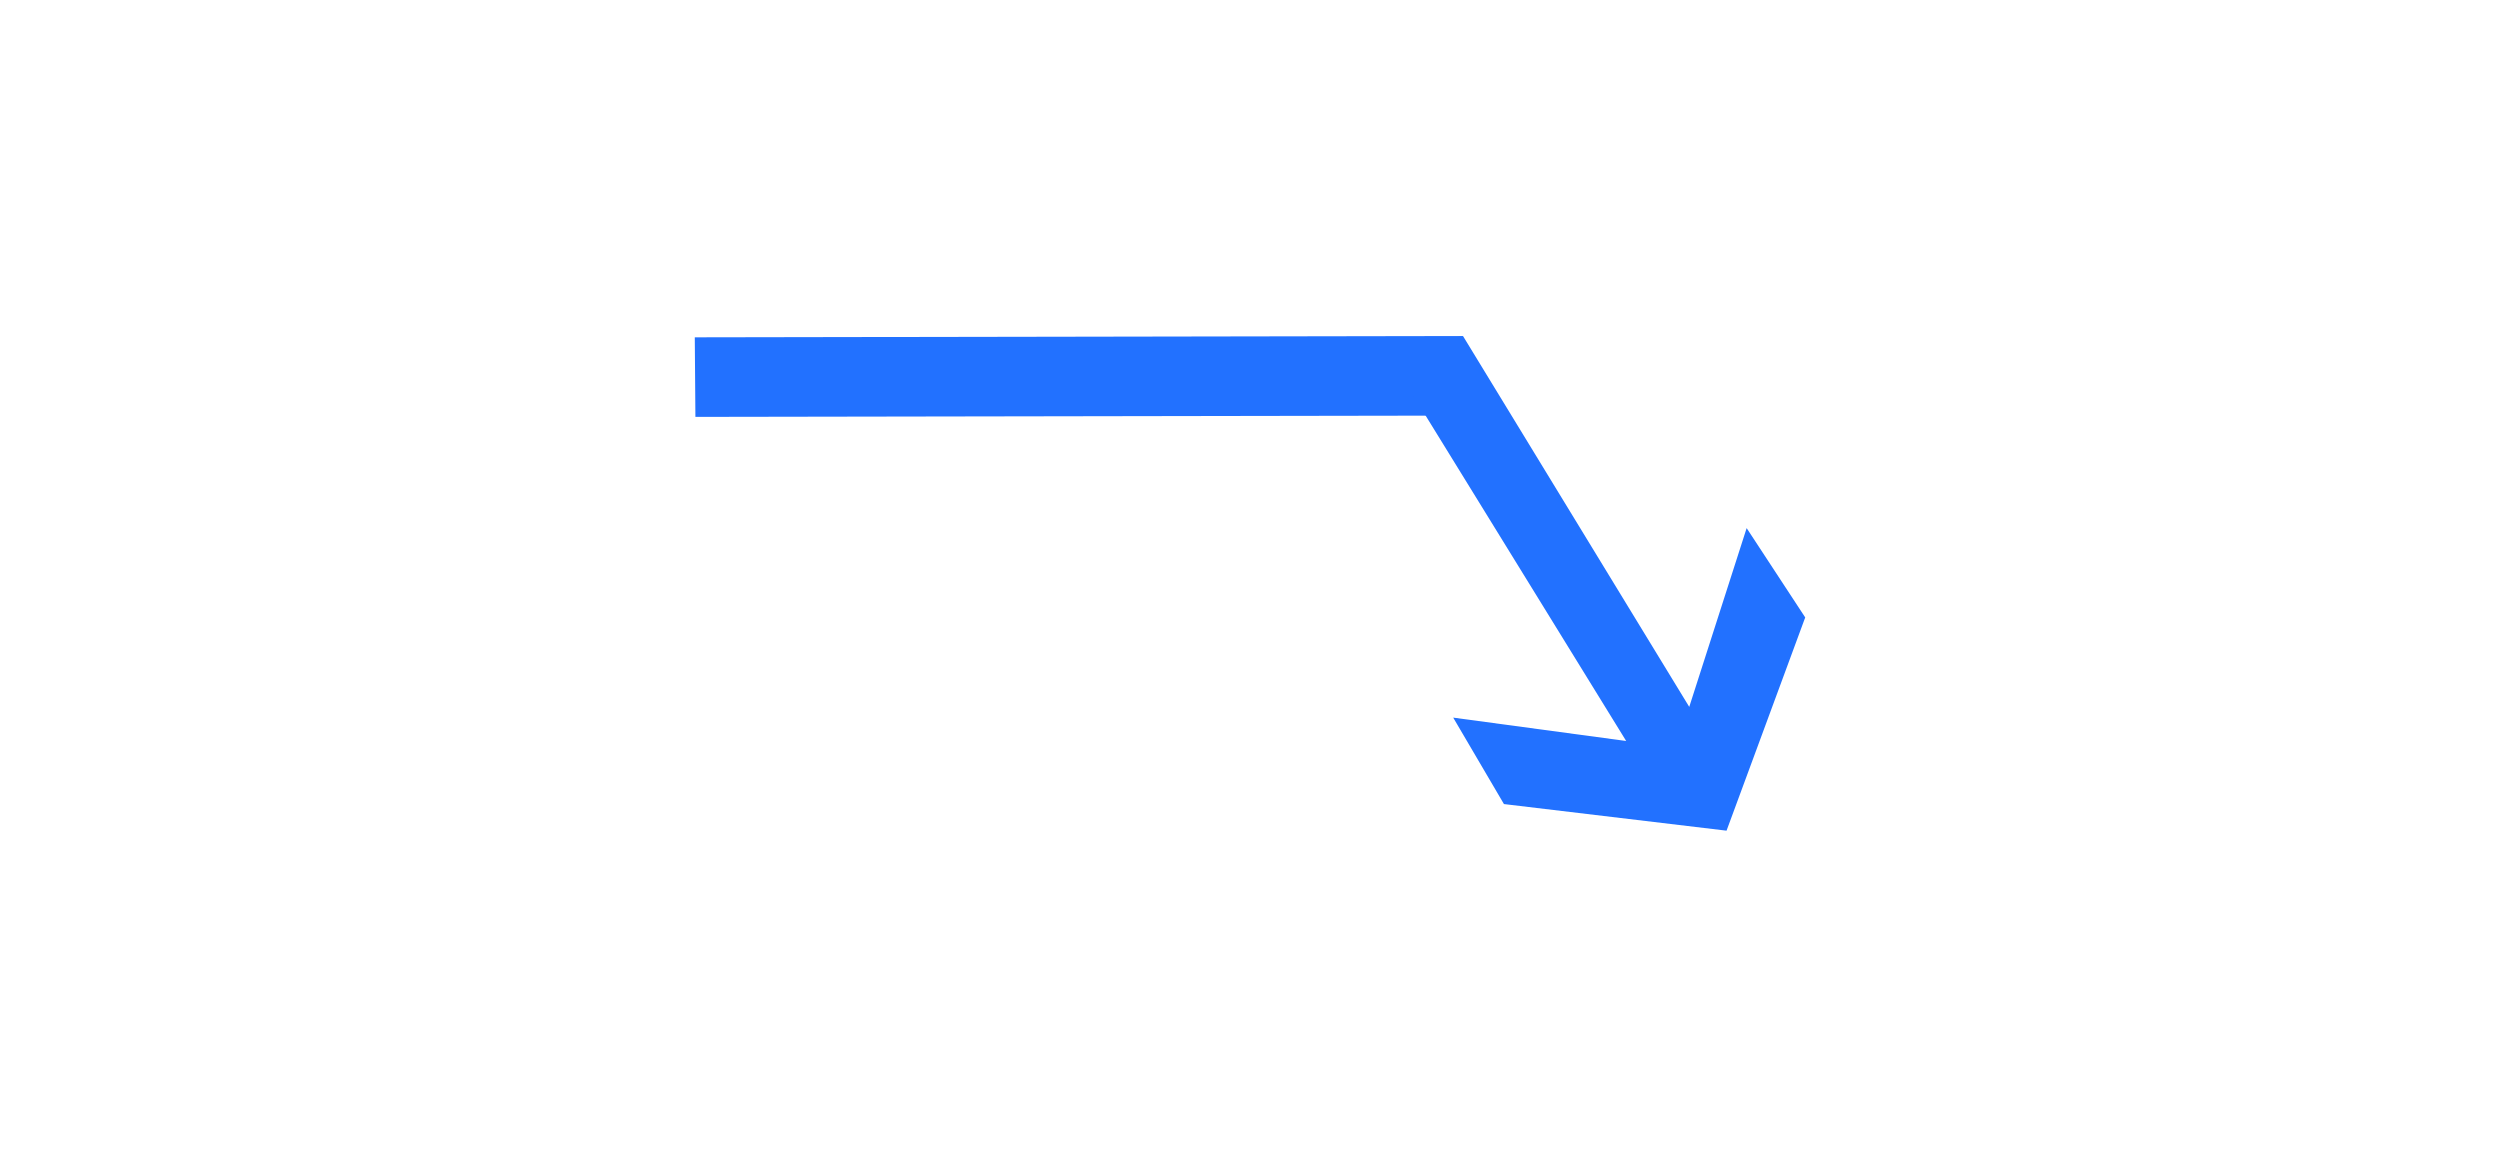 <?xml version="1.0" encoding="UTF-8"?>
<svg width="30px" height="14px" viewBox="0 0 14 30" version="1.1" xmlns="http://www.w3.org/2000/svg" xmlns:xlink="http://www.w3.org/1999/xlink">
    <!-- Generator: Sketch 54.1 (76490) - https://sketchapp.com -->
    <title>1301_0_s</title>
    <desc>Created with Sketch.</desc>
    <g id="页面" stroke="none" stroke-width="1" fill="none" fill-rule="evenodd" transform="rotate(90, 7, 15)">
        <g id="C9_6_icon-汇总说明-" transform="translate(-712, -995)" fill="#2271FF" fill-rule="nonzero">
            <g id="编组-10" transform="translate(263, 995)">
                <g id="1301_0_s" transform="translate(449, 0)">
                    <polygon id="path2200_11_" points="0.674 29.277 0.64 9.522 2.688 10.36 2.72 29.261"></polygon>
                    <polygon id="path2214_15_" points="0.953 11.553 11.054 5.327 10.453 9.775 12.676 8.47 13.36 2.746 7.877 0.723 5.58 2.229 10.177 3.705 0.642 9.522"></polygon>
                </g>
            </g>
        </g>
    </g>
</svg>
